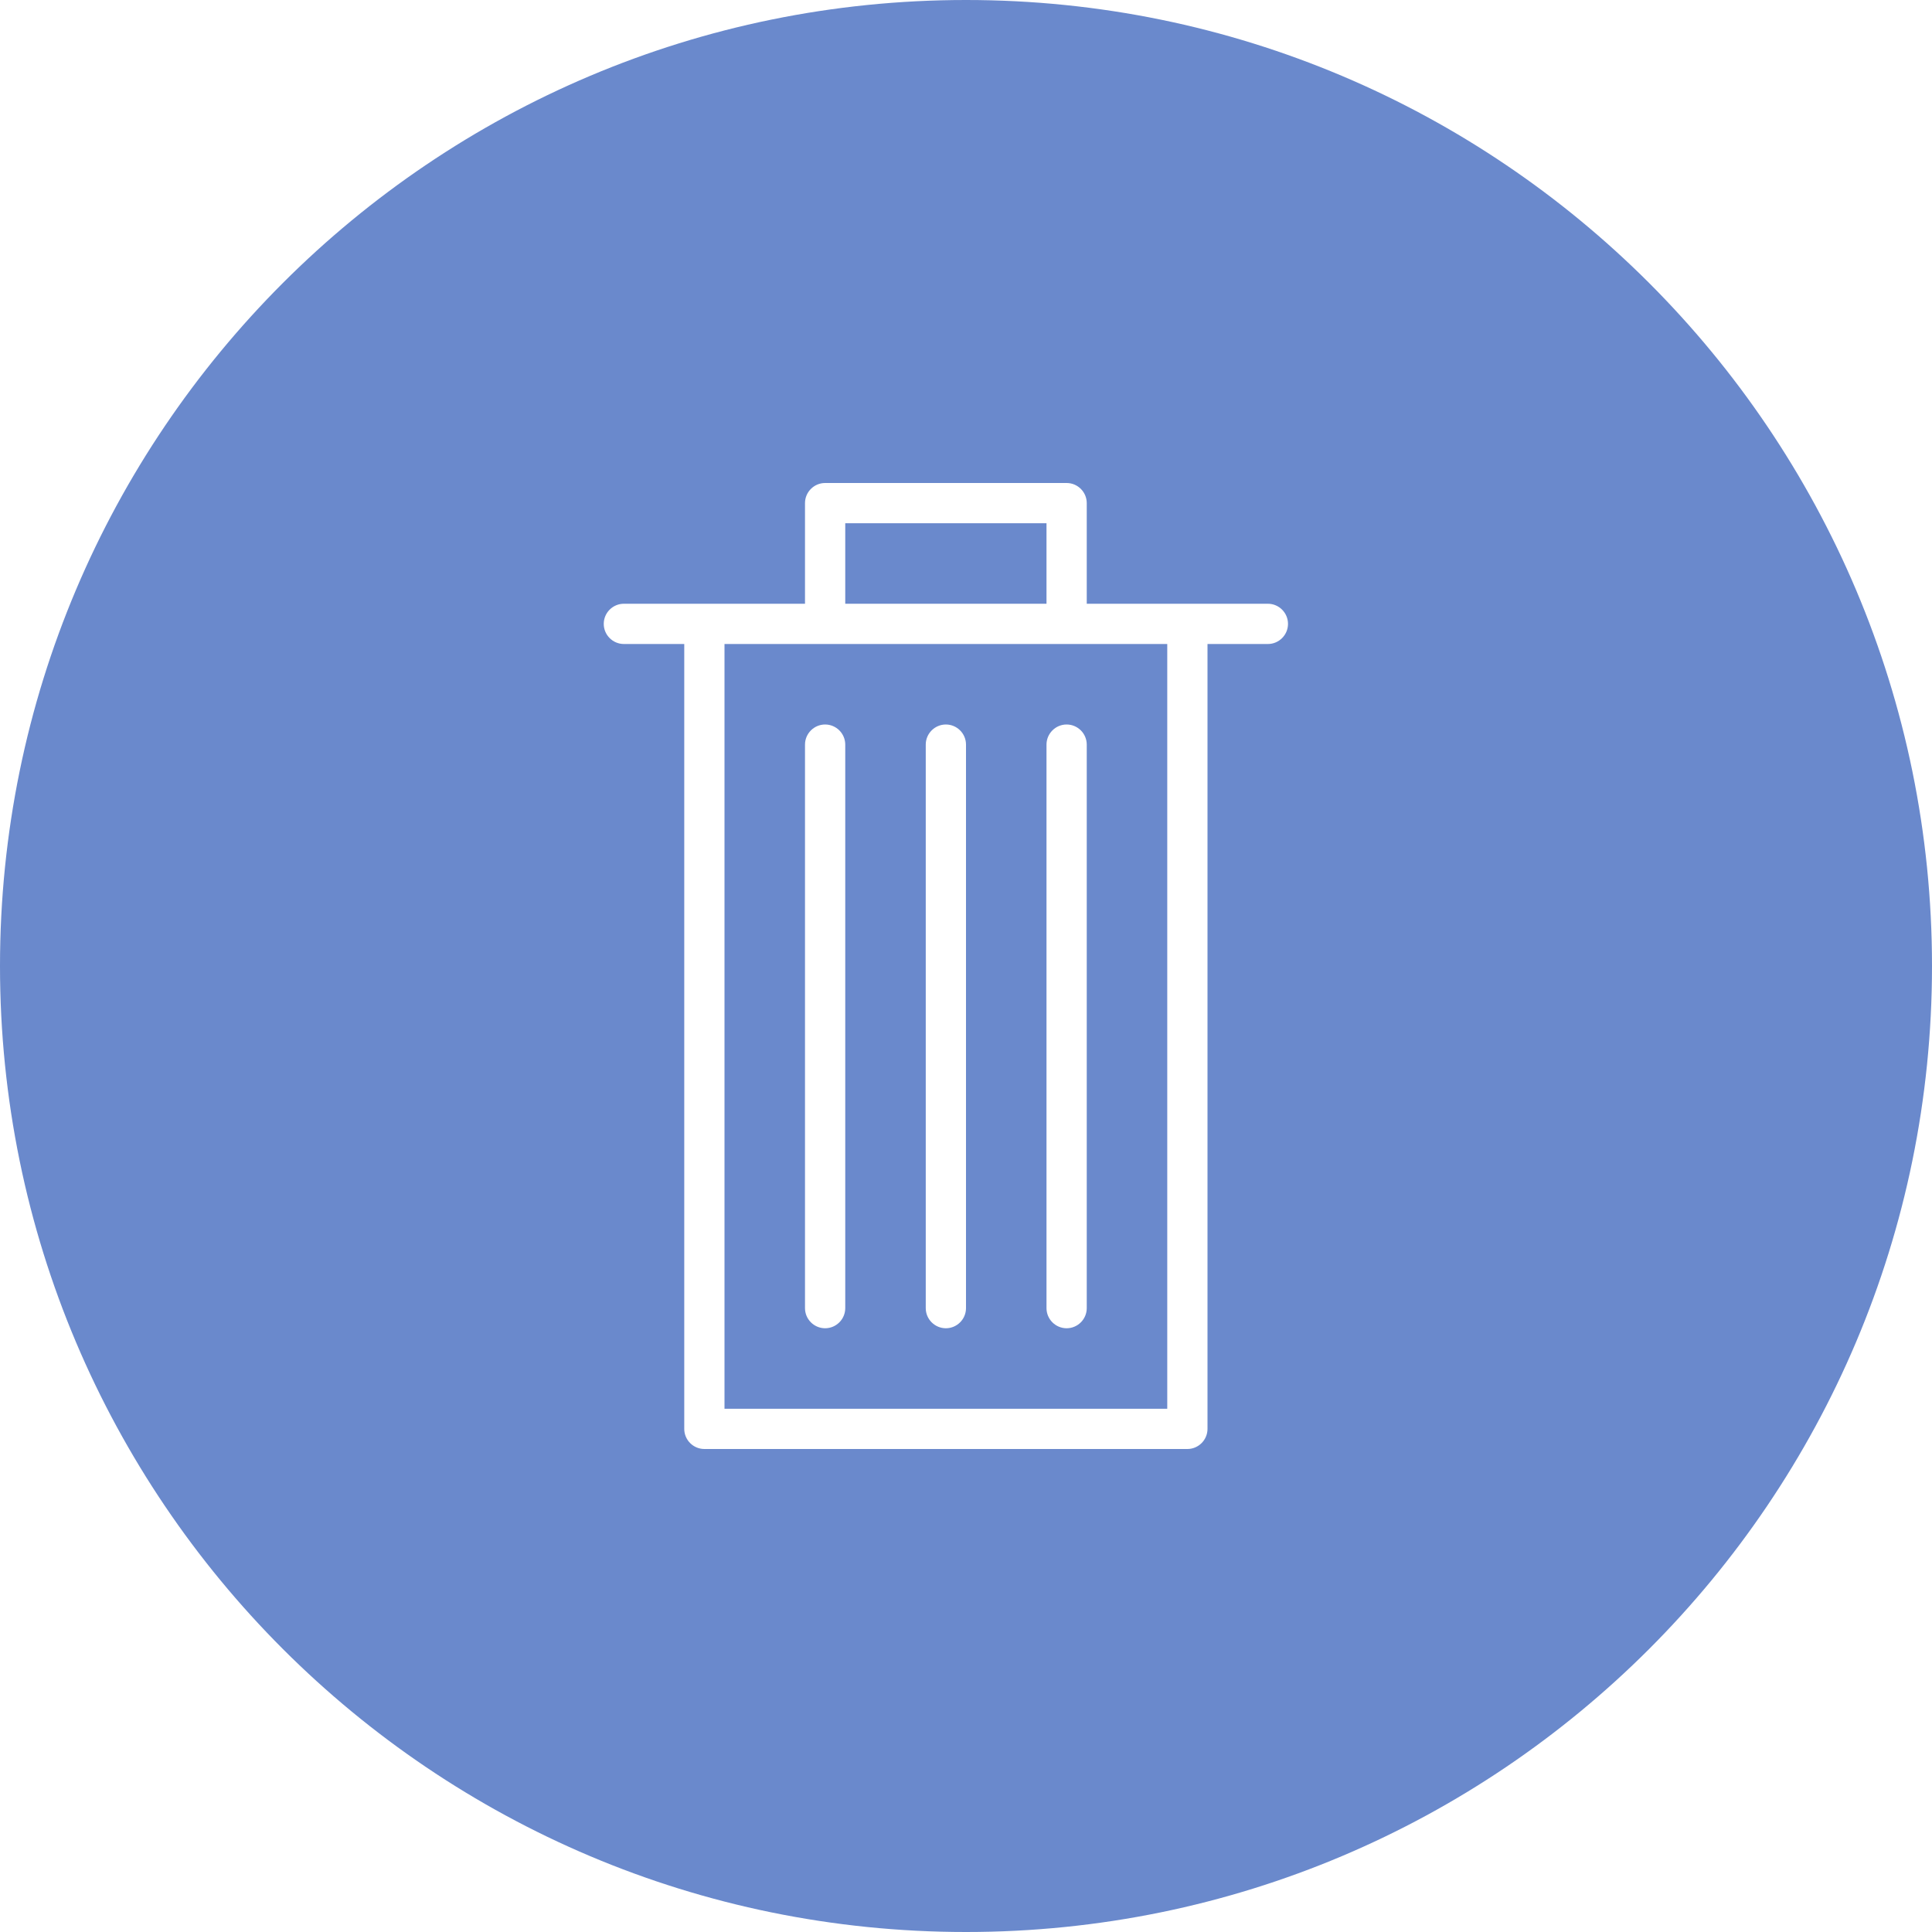 <?xml version="1.0" encoding="UTF-8" standalone="no"?>
<svg
   xmlns:dc="http://purl.org/dc/elements/1.1/"
   xmlns:cc="http://creativecommons.org/ns#"
   xmlns:rdf="http://www.w3.org/1999/02/22-rdf-syntax-ns#"
   xmlns:svg="http://www.w3.org/2000/svg"
   xmlns="http://www.w3.org/2000/svg"
   xmlns:sodipodi="http://sodipodi.sourceforge.net/DTD/sodipodi-0.dtd"
   xmlns:inkscape="http://www.inkscape.org/namespaces/inkscape"
   version="1.1"
   x="0px"
   y="0px"
   viewBox="0 0 48 48"
   xml:space="preserve"
   id="svg1584"
   sodipodi:docname="Delete.svg"
   width="48"
   height="48"
   inkscape:version="0.92.2 (5c3e80d, 2017-08-06)"><defs
     id="defs1588" /><sodipodi:namedview
     pagecolor="#ffffff"
     bordercolor="#666666"
     borderopacity="1"
     objecttolerance="10"
     gridtolerance="10"
     guidetolerance="10"
     inkscape:pageopacity="0"
     inkscape:pageshadow="2"
     inkscape:window-width="1366"
     inkscape:window-height="705"
     id="namedview1586"
     showgrid="false"
     fit-margin-top="0"
     fit-margin-left="0"
     fit-margin-right="0"
     fit-margin-bottom="0"
     inkscape:zoom="3.9333333"
     inkscape:cx="-7.5137288"
     inkscape:cy="18"
     inkscape:window-x="-8"
     inkscape:window-y="-8"
     inkscape:window-maximized="1"
     inkscape:current-layer="svg1584" /><g
     id="g1578"
     style="fill:#6a89cc;fill-opacity:1"><path
       d="M 20.5,16 H 18 V 35 H 29 V 16 H 26.5 Z M 21,32.5 C 21,32.776 20.775,33 20.5,33 20.225,33 20,32.776 20,32.5 v -14 c 0,-0.276 0.225,-0.5 0.5,-0.5 0.275,0 0.5,0.224 0.5,0.5 z m 3,0 C 24,32.776 23.775,33 23.5,33 23.225,33 23,32.776 23,32.5 v -14 c 0,-0.276 0.225,-0.5 0.5,-0.5 0.275,0 0.5,0.224 0.5,0.5 z m 3,-14 v 14 C 27,32.776 26.775,33 26.5,33 26.225,33 26,32.776 26,32.5 v -14 c 0,-0.276 0.225,-0.5 0.5,-0.5 0.275,0 0.5,0.224 0.5,0.5 z"
       id="path1572"
       style="fill:#6a89cc;fill-opacity:1"
       inkscape:connector-curvature="0" /><rect
       x="21"
       y="13"
       width="5"
       height="2"
       id="rect1574"
       style="fill:#6a89cc;fill-opacity:1" /><path
       d="M 24,0 C 10.745,0 0,10.745 0,24 0,37.255 10.745,48 24,48 37.255,48 48,37.255 48,24 48,10.745 37.255,0 24,0 Z m 7.5,16 H 30 v 19.5 c 0,0.276 -0.225,0.5 -0.5,0.5 h -12 C 17.225,36 17,35.776 17,35.5 V 16 H 15.5 C 15.225,16 15,15.776 15,15.5 15,15.224 15.225,15 15.5,15 h 2 2.5 V 12.5 C 20,12.224 20.225,12 20.5,12 h 6 c 0.275,0 0.5,0.224 0.5,0.5 V 15 h 2.5 2 c 0.275,0 0.5,0.224 0.5,0.5 0,0.276 -0.225,0.5 -0.5,0.5 z"
       id="path1576"
       style="fill:#6a89cc;fill-opacity:1"
       inkscape:connector-curvature="0" /></g></svg>